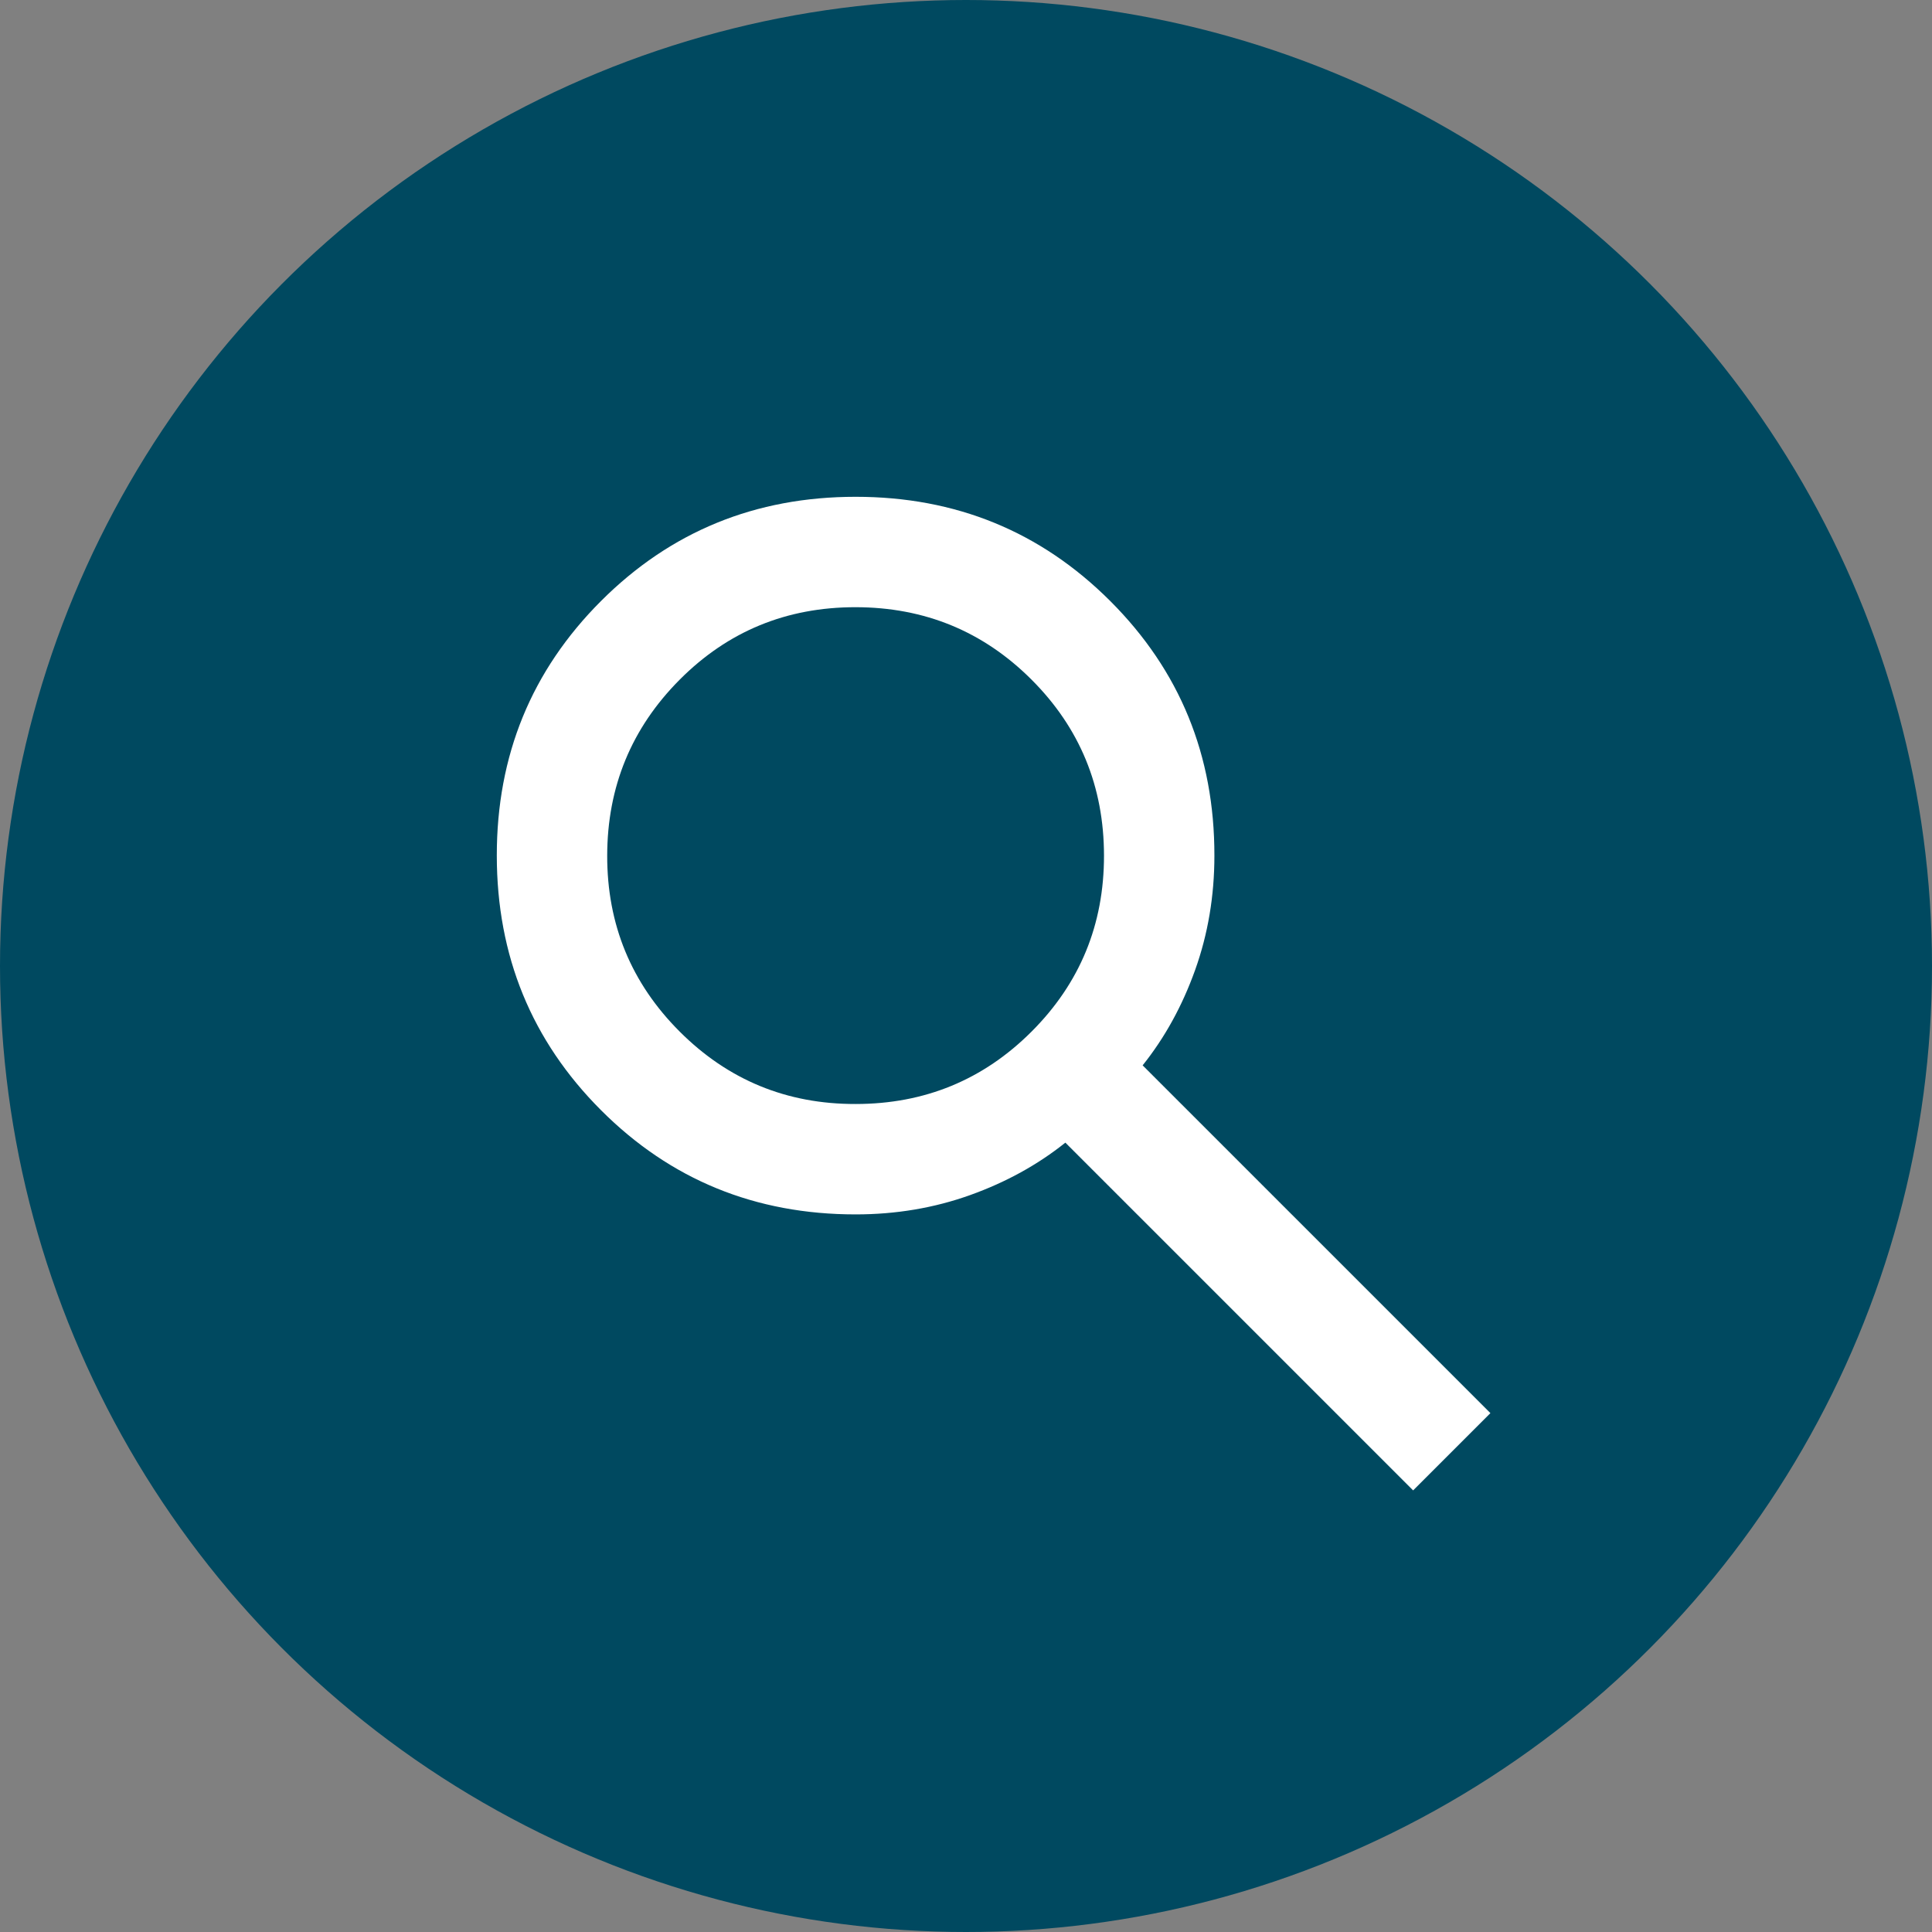 <svg width="35" height="35" viewBox="0 0 35 35" fill="none" xmlns="http://www.w3.org/2000/svg">
<rect x="0" y="0" width="35" height="35" fill="#808080" stroke="none"/>
<circle cx="17.5" cy="17.5" r="17.5" fill="#004960"/>
<path d="M25.6 27L19.3 20.7C18.8 21.1 18.225 21.417 17.575 21.65C16.925 21.883 16.233 22 15.5 22C13.683 22 12.146 21.371 10.888 20.112C9.63 18.853 9.001 17.316 9 15.5C8.999 13.684 9.629 12.147 10.888 10.888C12.147 9.629 13.685 9 15.5 9C17.315 9 18.853 9.629 20.113 10.888C21.373 12.147 22.002 13.684 22 15.5C22 16.233 21.883 16.925 21.65 17.575C21.417 18.225 21.1 18.8 20.7 19.3L27 25.6L25.6 27ZM15.5 20C16.75 20 17.813 19.563 18.688 18.688C19.563 17.813 20.001 16.751 20 15.5C19.999 14.249 19.562 13.187 18.688 12.313C17.814 11.439 16.751 11.001 15.5 11C14.249 10.999 13.186 11.436 12.313 12.313C11.44 13.19 11.002 14.252 11 15.5C10.998 16.748 11.436 17.811 12.313 18.688C13.19 19.565 14.253 20.003 15.5 20Z" fill="white"/>
</svg>
